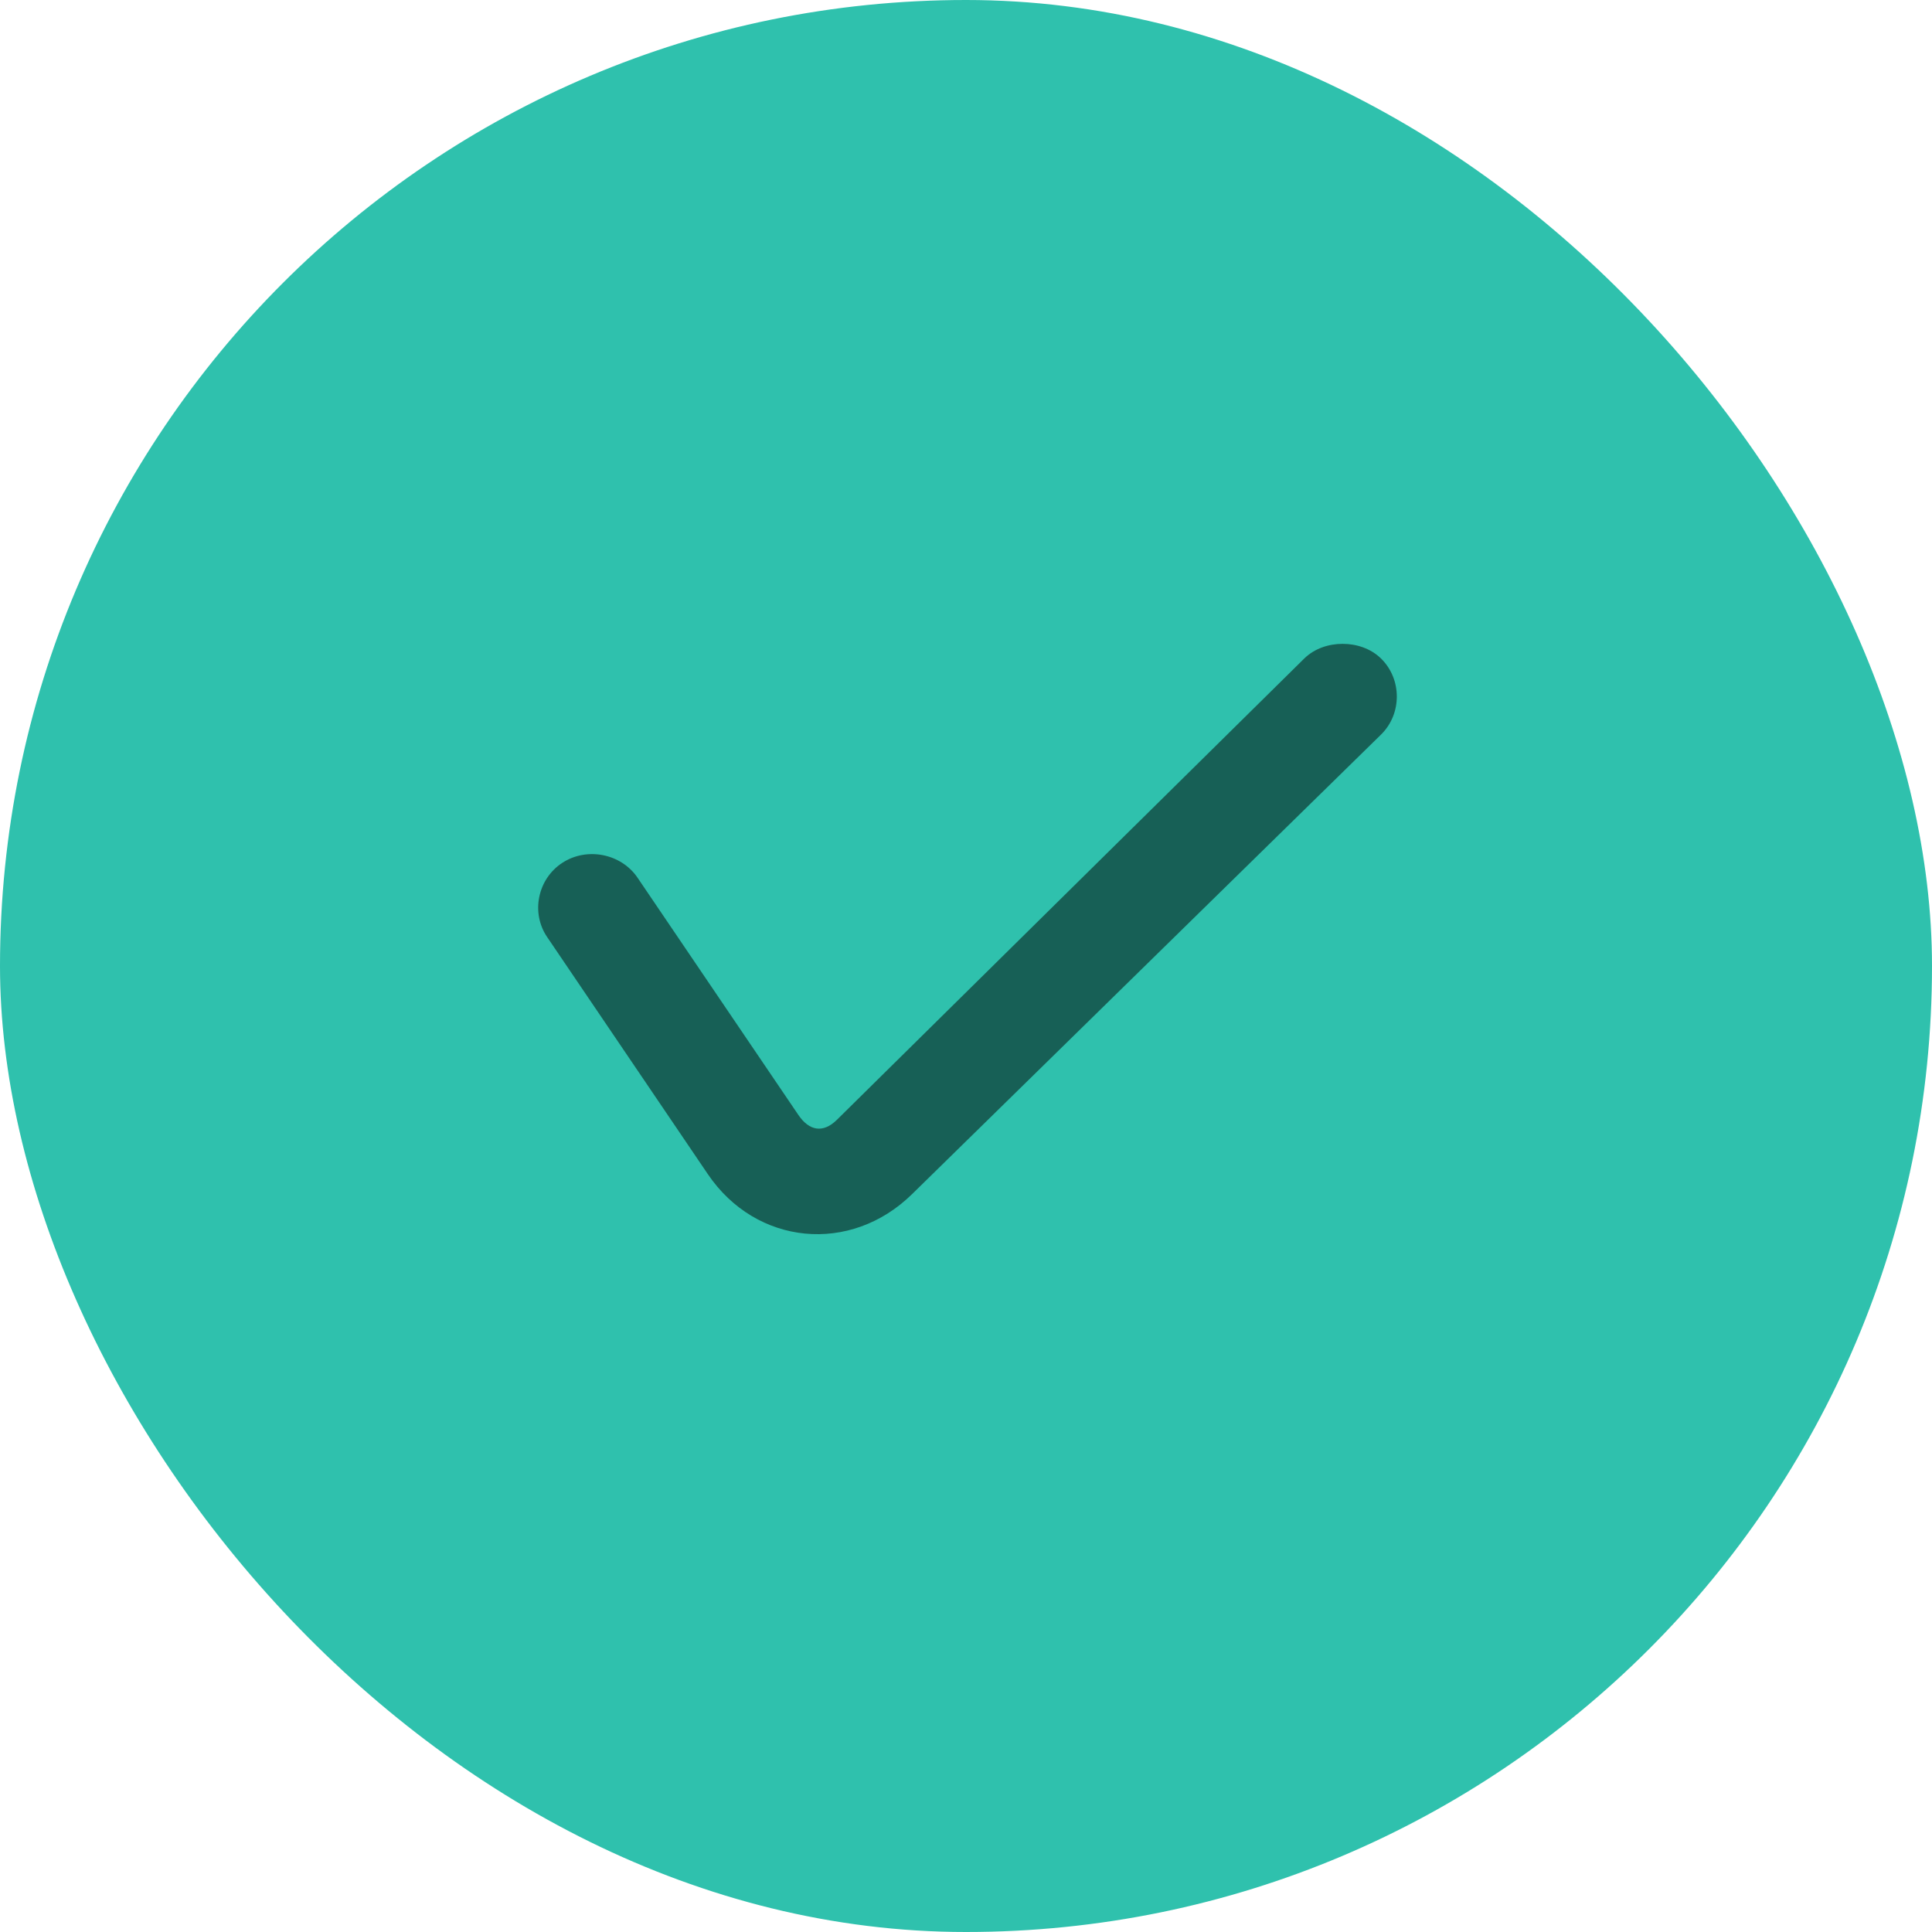 <svg width="48" height="48" viewBox="0 0 48 48" fill="none" xmlns="http://www.w3.org/2000/svg">
<rect width="48" height="48" rx="24" fill="#2FC1AD"/>
<path d="M33.357 15.996C33.016 15.996 32.66 16.108 32.4 16.364L20.791 27.823C20.448 28.16 20.104 28.097 19.835 27.7L15.84 21.807C15.432 21.205 14.579 21.037 13.967 21.439C13.356 21.84 13.185 22.679 13.593 23.28L17.587 29.173C18.789 30.945 21.132 31.171 22.664 29.664L34.315 18.247C34.833 17.735 34.833 16.876 34.315 16.364C34.055 16.108 33.697 15.996 33.357 15.996Z" fill="black" fill-opacity="0.5"/>
</svg>
